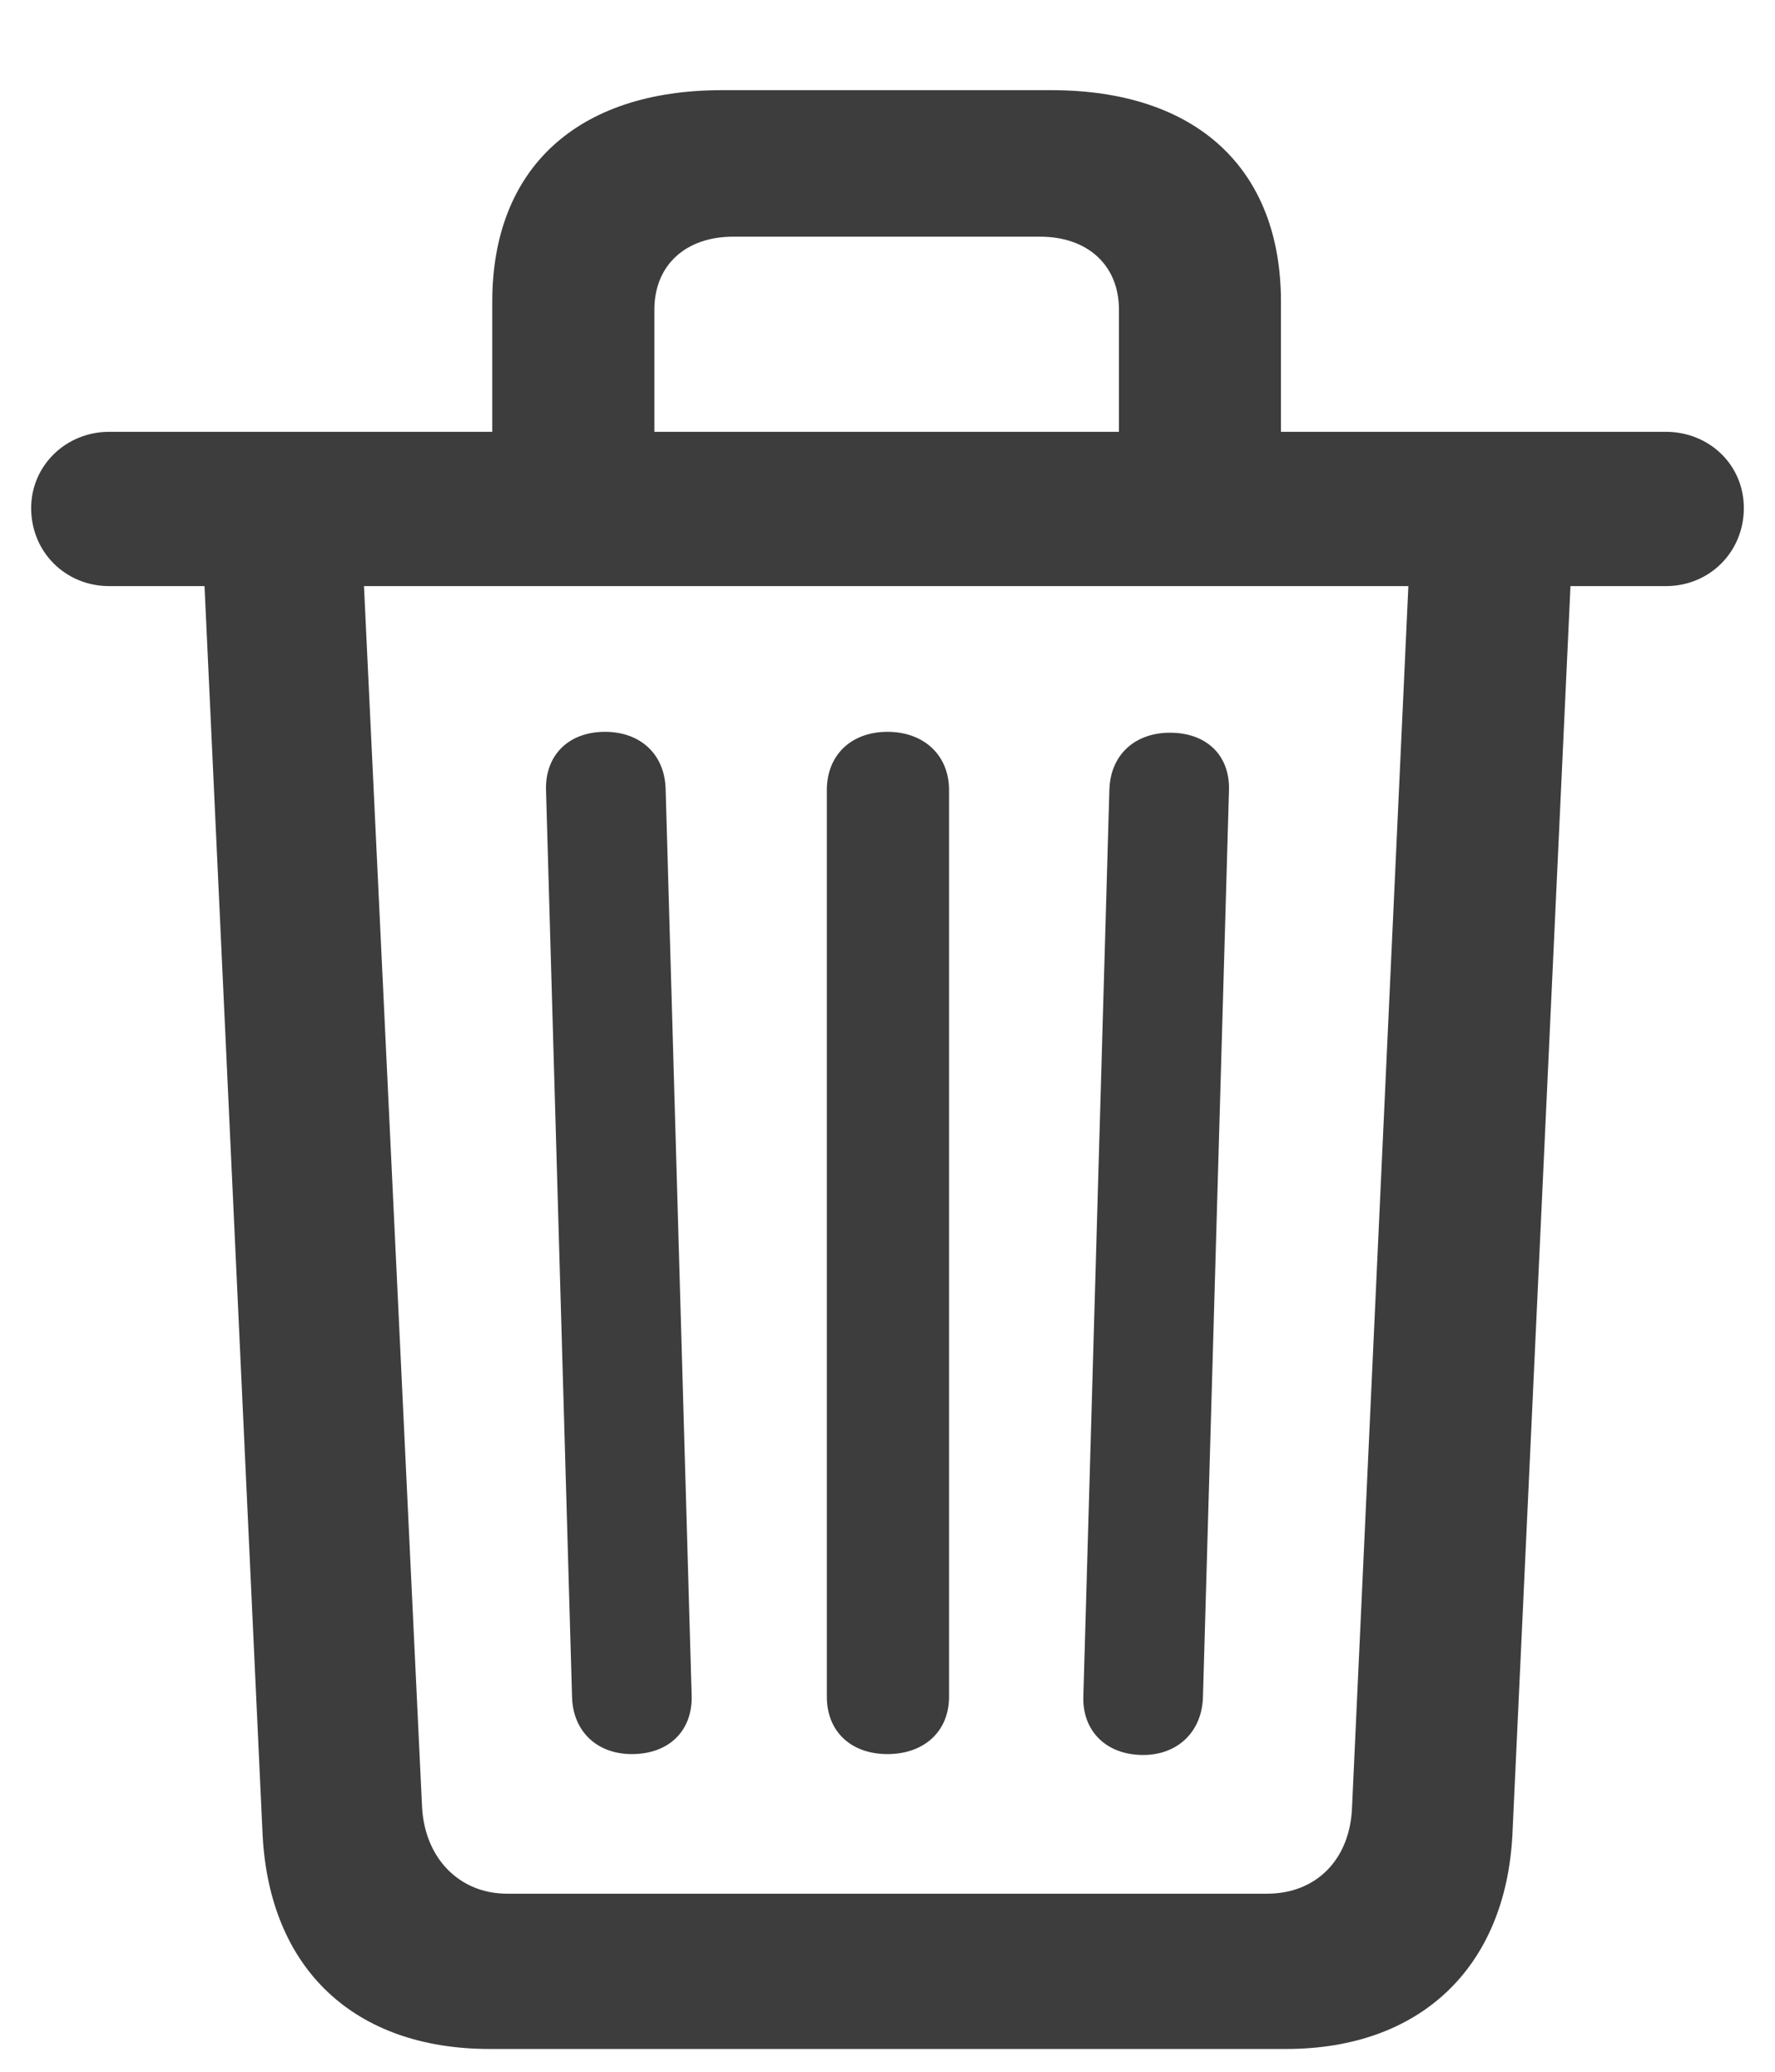 <svg width="18" height="21" viewBox="0 0 18 21" fill="none" xmlns="http://www.w3.org/2000/svg">
<path d="M4.966 20.769H13.043C14.396 20.769 15.267 19.951 15.337 18.598L15.926 5.941H16.893C17.341 5.941 17.684 5.59 17.684 5.15C17.684 4.711 17.332 4.377 16.893 4.377H12.99V3.059C12.99 1.705 12.129 0.914 10.661 0.914H7.321C5.854 0.914 4.992 1.705 4.992 3.059V4.377H1.107C0.668 4.377 0.316 4.72 0.316 5.15C0.316 5.599 0.668 5.941 1.107 5.941H2.074L2.663 18.598C2.733 19.96 3.595 20.769 4.966 20.769ZM6.636 3.138C6.636 2.689 6.952 2.399 7.436 2.399H10.547C11.03 2.399 11.347 2.689 11.347 3.138V4.377H6.636V3.138ZM5.142 19.195C4.658 19.195 4.307 18.835 4.28 18.316L3.691 5.941H14.282L13.711 18.316C13.693 18.844 13.351 19.195 12.85 19.195H5.142ZM6.407 17.78C6.785 17.78 7.022 17.543 7.014 17.191L6.75 7.998C6.741 7.646 6.495 7.418 6.135 7.418C5.766 7.418 5.528 7.655 5.537 8.007L5.801 17.2C5.81 17.552 6.056 17.78 6.407 17.78ZM9 17.78C9.369 17.78 9.624 17.552 9.624 17.2V8.007C9.624 7.655 9.369 7.418 9 7.418C8.631 7.418 8.385 7.655 8.385 8.007V17.2C8.385 17.552 8.631 17.78 9 17.78ZM11.593 17.789C11.944 17.789 12.19 17.552 12.199 17.2L12.463 8.007C12.472 7.655 12.234 7.427 11.865 7.427C11.505 7.427 11.259 7.655 11.25 8.007L10.986 17.2C10.977 17.543 11.215 17.789 11.593 17.789Z" fill="#3D3D3D"/>
</svg>

